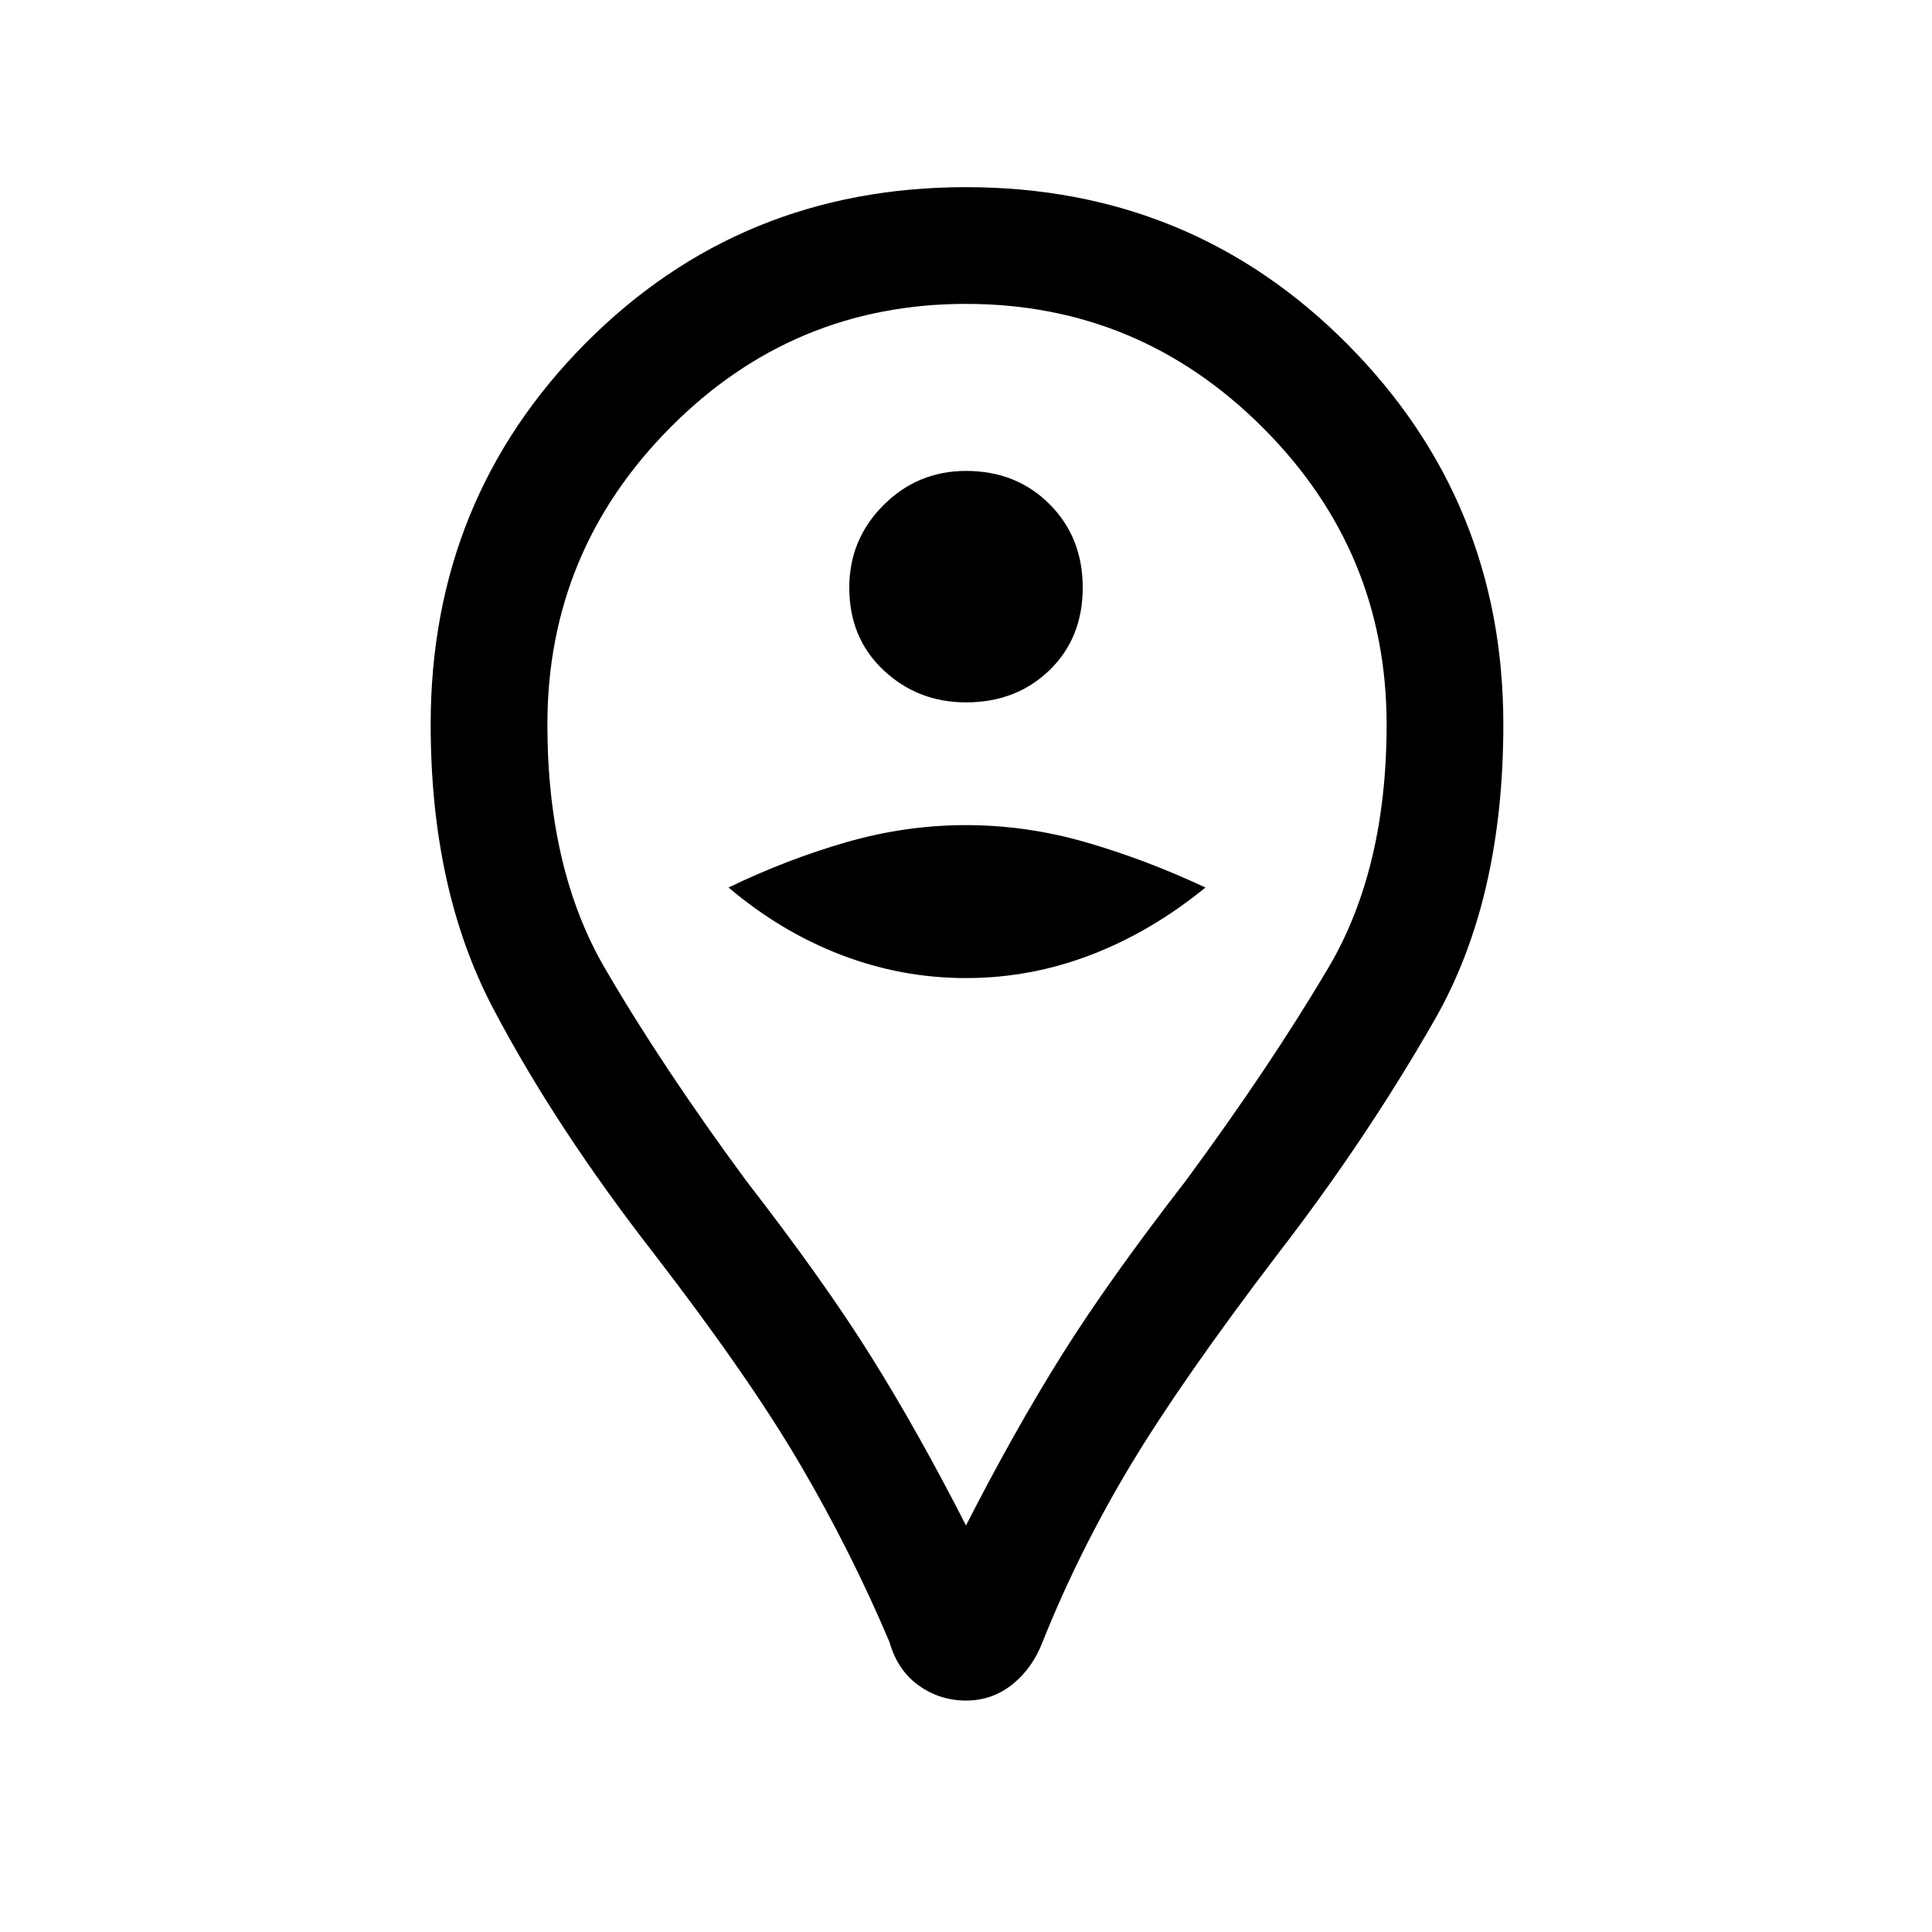 <svg xmlns="http://www.w3.org/2000/svg" height="48" width="48"><path d="M24 17.45Q25.25 17.45 26.075 16.65Q26.9 15.85 26.9 14.6Q26.9 13.35 26.075 12.525Q25.25 11.7 24 11.7Q22.8 11.7 21.95 12.55Q21.1 13.4 21.1 14.6Q21.1 15.85 21.95 16.65Q22.8 17.45 24 17.45ZM24 24.3Q25.6 24.3 27.1 23.725Q28.6 23.15 29.95 22.05Q28.45 21.35 26.975 20.925Q25.5 20.5 24 20.5Q22.5 20.5 21.025 20.925Q19.55 21.35 18.1 22.05Q19.4 23.15 20.9 23.725Q22.4 24.3 24 24.3ZM24 42.25Q23.35 42.25 22.825 41.875Q22.3 41.5 22.1 40.8Q21.15 38.55 19.875 36.375Q18.6 34.2 16.25 31.15Q13.8 28 12.25 25.05Q10.7 22.1 10.7 18Q10.7 12.4 14.55 8.525Q18.4 4.65 24 4.65Q29.6 4.65 33.475 8.55Q37.35 12.45 37.35 18Q37.35 22.35 35.65 25.325Q33.95 28.3 31.75 31.15Q29.35 34.3 28.075 36.425Q26.8 38.55 25.9 40.8Q25.65 41.45 25.15 41.85Q24.65 42.25 24 42.25ZM24 37.9Q25.2 35.55 26.375 33.675Q27.55 31.8 29.45 29.35Q31.55 26.5 33 24.05Q34.45 21.6 34.45 18Q34.45 13.7 31.375 10.625Q28.3 7.55 24 7.55Q19.7 7.55 16.65 10.625Q13.6 13.7 13.6 18Q13.6 21.6 15.025 24.05Q16.45 26.5 18.55 29.35Q20.45 31.8 21.625 33.675Q22.8 35.55 24 37.9ZM24 18Q24 18 24 18Q24 18 24 18Q24 18 24 18Q24 18 24 18Q24 18 24 18Q24 18 24 18Q24 18 24 18Q24 18 24 18Q24 18 24 18Q24 18 24 18Q24 18 24 18Q24 18 24 18Z"/></svg>